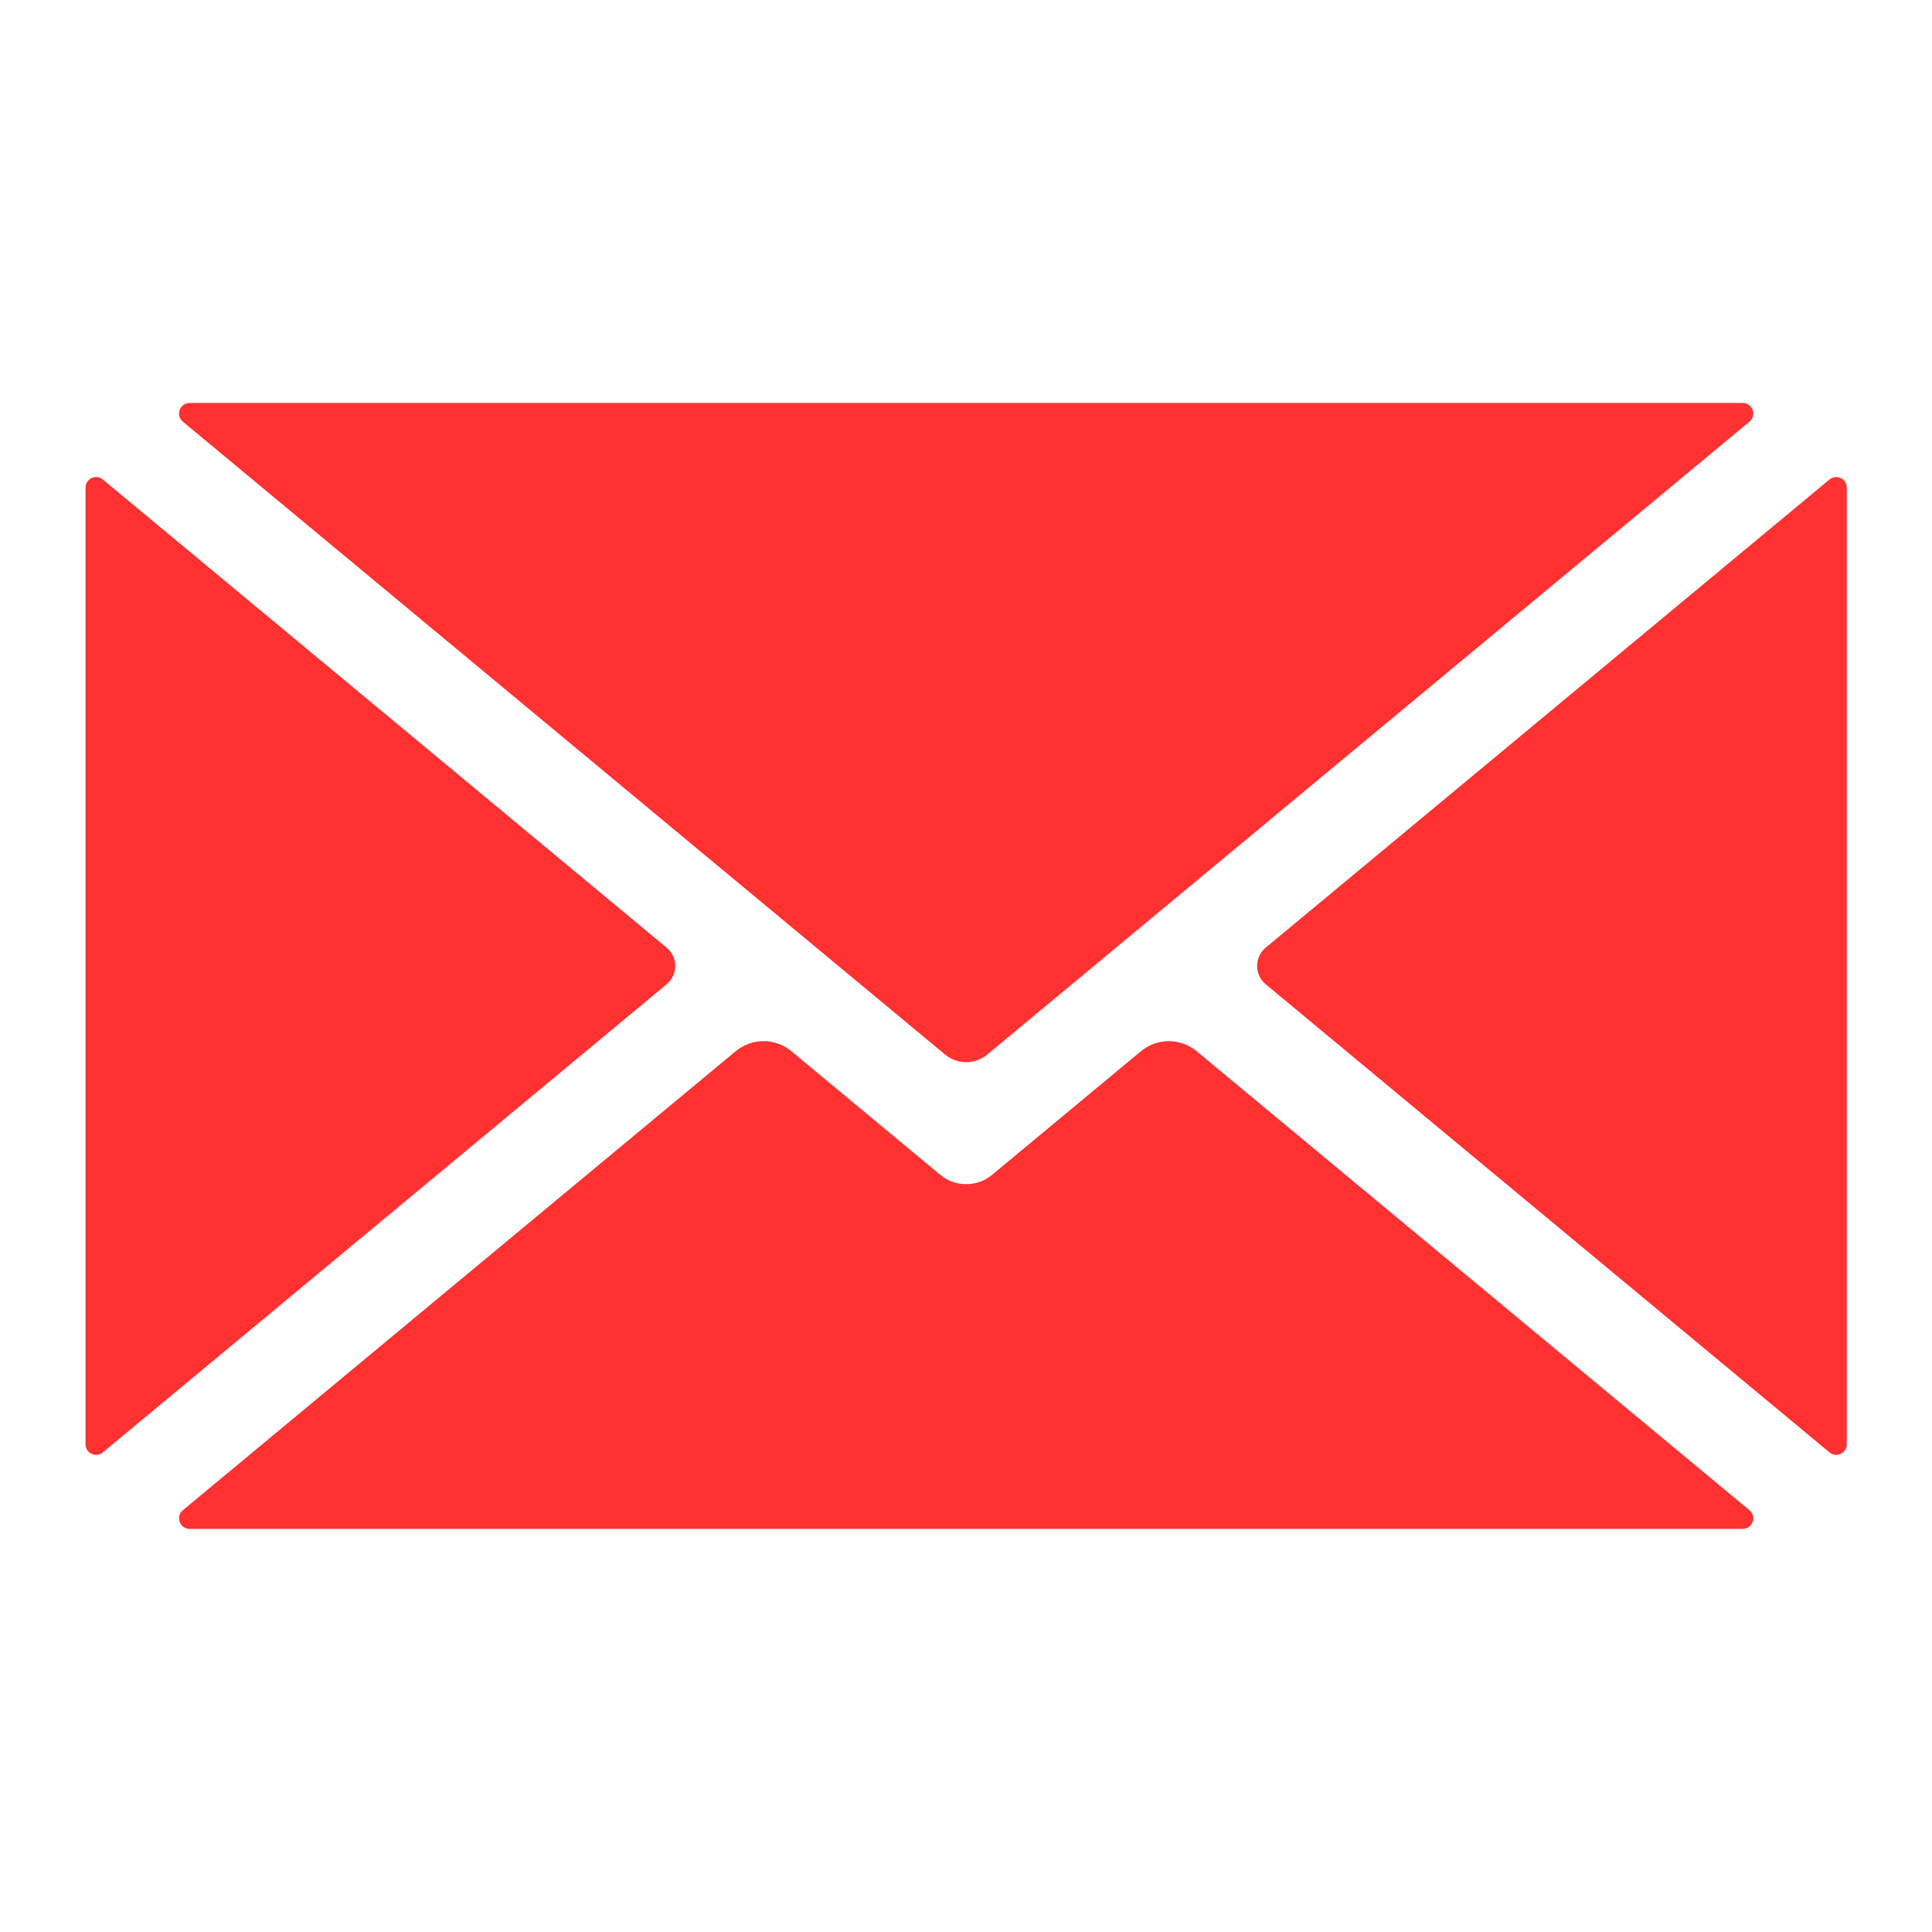 <svg xmlns="http://www.w3.org/2000/svg" xmlns:xlink="http://www.w3.org/1999/xlink" width="500" zoomAndPan="magnify" viewBox="0 0 375 375" height="500" preserveAspectRatio="xMidYMid meet" version="1.0"><defs><clipPath id="24b0446335"><path d="M 34 202 L 341 202 L 341 296.883 L 34 296.883 Z M 34 202 " clip-rule="nonzero"/></clipPath><clipPath id="b721541cd8"><path d="M 16.555 92 L 132 92 L 132 283 L 16.555 283 Z M 16.555 92 " clip-rule="nonzero"/></clipPath><clipPath id="4f74d4fb0b"><path d="M 244 92 L 358.555 92 L 358.555 283 L 244 283 Z M 244 92 " clip-rule="nonzero"/></clipPath></defs><g clip-path="url(#24b0446335)"><path fill="#ff3131" d="M 339.57 293.133 L 232.273 204.043 C 229.137 201.438 224.594 201.438 221.457 204.043 L 192.551 228.043 C 189.641 230.457 185.422 230.457 182.516 228.043 L 153.609 204.043 C 150.473 201.438 145.93 201.438 142.789 204.043 L 35.492 293.133 C 34.02 294.355 34.883 296.758 36.805 296.758 L 338.262 296.758 C 340.18 296.758 341.043 294.355 339.57 293.133 " fill-opacity="1" fill-rule="nonzero"/></g><g clip-path="url(#b721541cd8)"><path fill="#ff3131" d="M 129.387 183.93 L 19.961 93.07 C 18.625 91.961 16.602 92.91 16.602 94.648 L 16.602 280.328 C 16.602 282.062 18.625 283.016 19.961 281.91 L 129.387 191.051 C 131.617 189.195 131.617 185.777 129.387 183.93 " fill-opacity="1" fill-rule="nonzero"/></g><path fill="#ff3131" d="M 35.496 81.848 L 183.426 204.676 C 185.809 206.652 189.258 206.652 191.637 204.676 L 339.57 81.848 C 341.043 80.621 340.18 78.219 338.262 78.219 L 36.805 78.219 C 34.883 78.219 34.02 80.621 35.496 81.848 " fill-opacity="1" fill-rule="nonzero"/><g clip-path="url(#4f74d4fb0b)"><path fill="#ff3131" d="M 355.105 93.07 L 245.68 183.93 C 243.449 185.777 243.449 189.195 245.68 191.051 L 355.105 281.91 C 356.441 283.016 358.465 282.066 358.465 280.332 L 358.465 94.648 C 358.465 92.91 356.441 91.961 355.105 93.07 " fill-opacity="1" fill-rule="nonzero"/></g></svg>